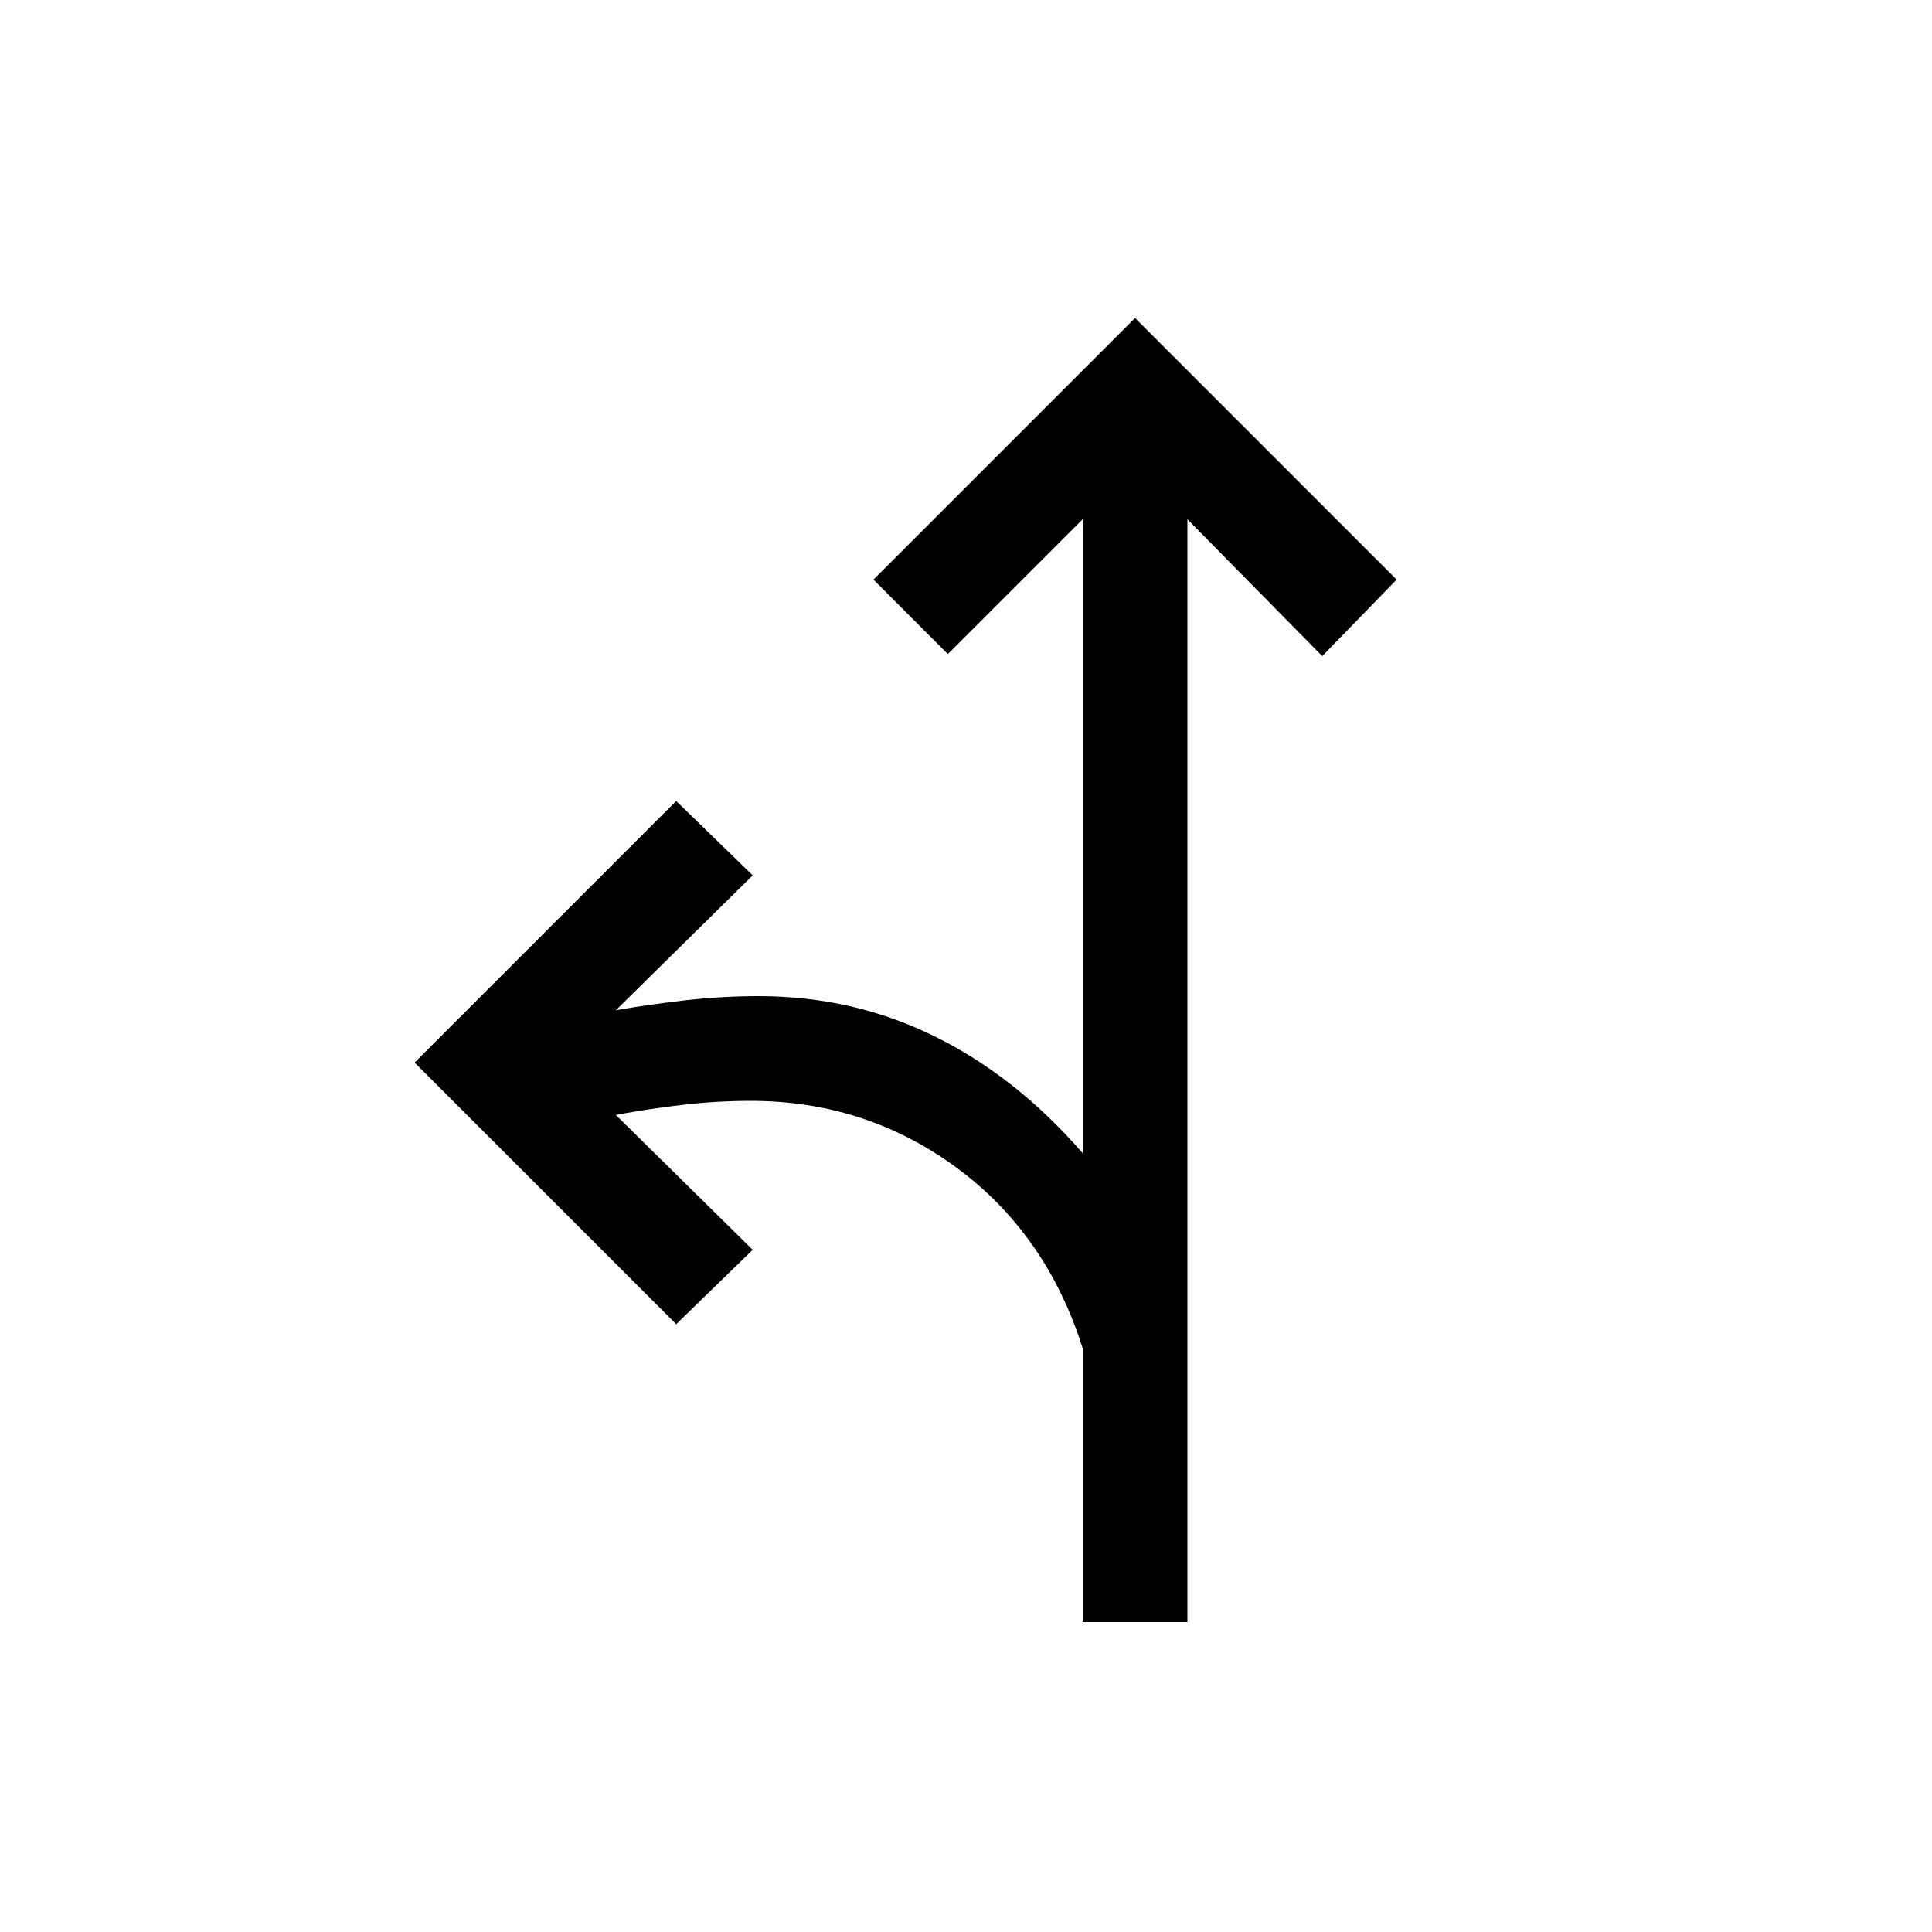<svg xmlns="http://www.w3.org/2000/svg" viewBox="0 0 20 20"><path d="M11.208 16.792v-2.834q-.375-1.187-1.312-1.875-.938-.687-2.125-.687-.354 0-.709.042-.354.041-.687.104l1.417 1.396-.792.77L4.292 11 7 8.292l.792.77-1.417 1.396q.354-.062.729-.104.375-.042.75-.042.979 0 1.823.417t1.531 1.209V5.375L9.812 6.771 9.042 6l2.708-2.708L14.458 6l-.77.792-1.396-1.417v11.417Z"/></svg>